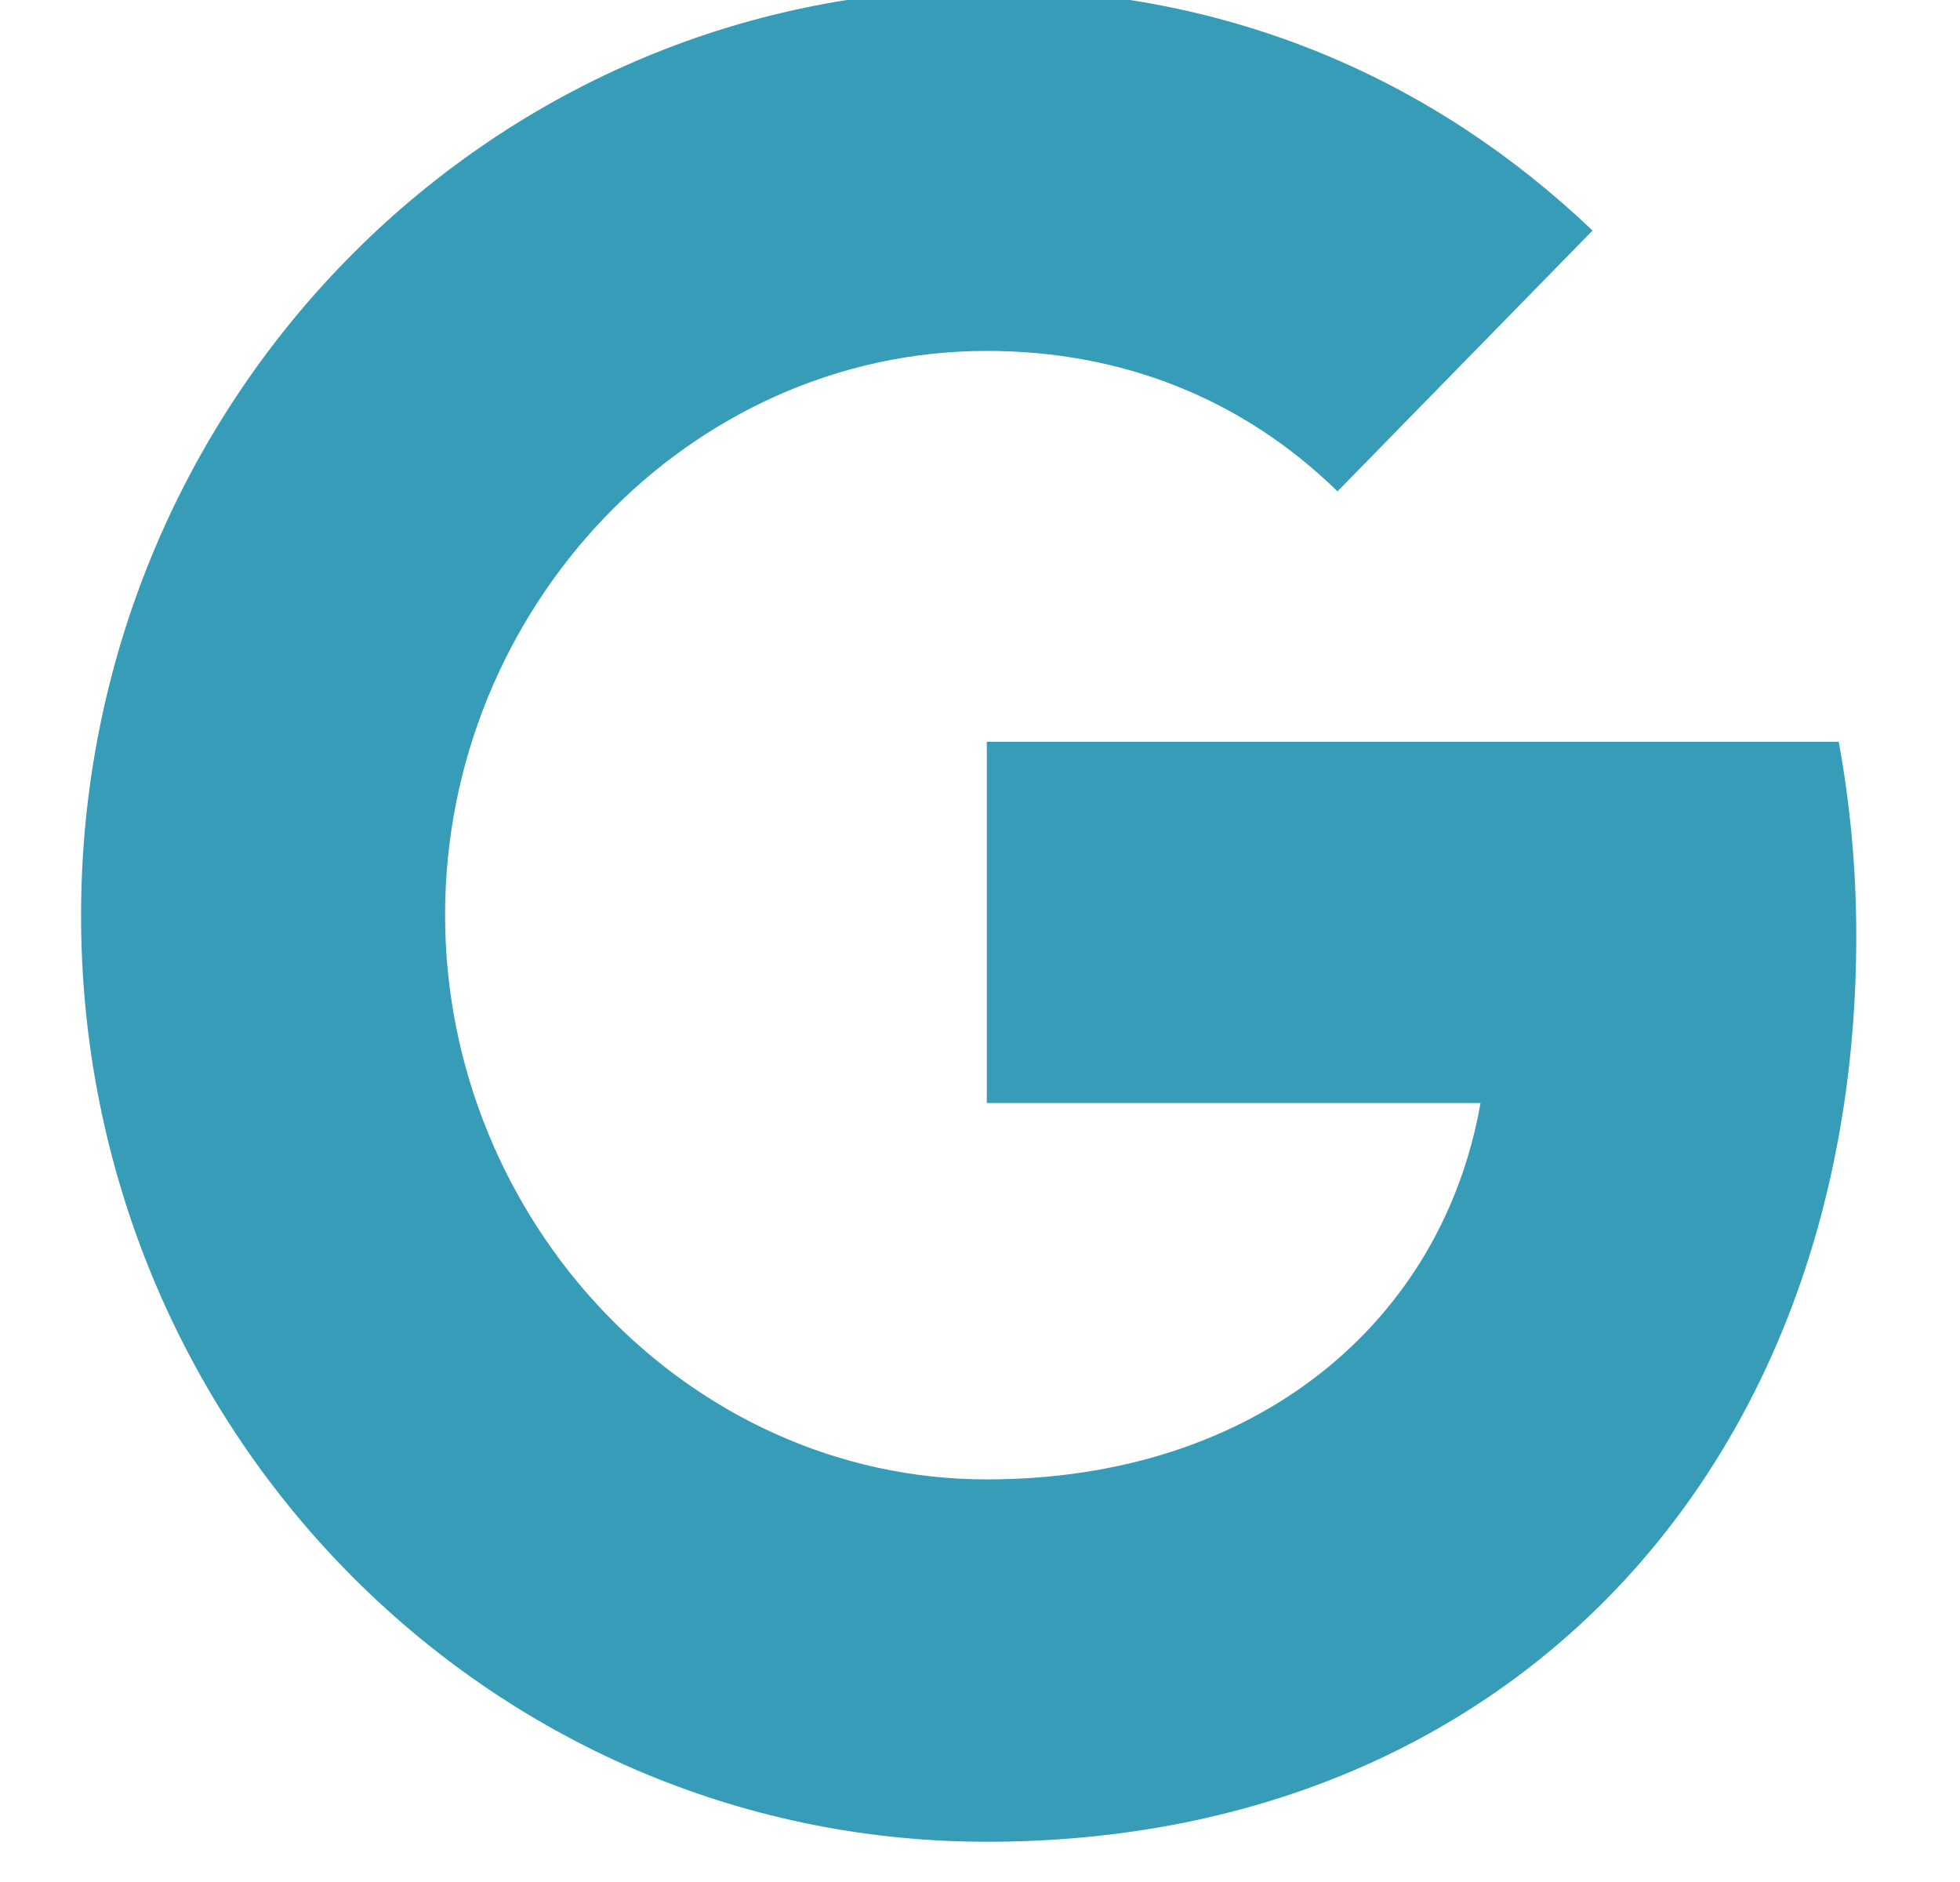 <svg width="25" height="24" viewBox="0 0 25 24" fill="none" xmlns="http://www.w3.org/2000/svg"><g clip-path="url(#a)"><path d="M23.453 9.459c.145.79.224 1.617.224 2.48 0 6.75-4.418 11.548-11.09 11.548-6.383 0-11.553-5.286-11.553-11.813C1.034 5.147 6.204-.14 12.587-.14c3.12 0 5.725 1.174 7.726 3.08l-3.257 3.33v-.008c-1.213-1.182-2.75-1.787-4.47-1.787-3.811 0-6.909 3.293-6.909 7.192 0 3.898 3.098 7.199 6.91 7.199 3.458 0 5.812-2.024 6.297-4.8h-6.297V9.46h10.866z" fill="#369CB7"/></g><defs><clipPath id="a"><path fill="#fff" transform="translate(.5)" d="M0 0h24v24H0z"/></clipPath></defs></svg>